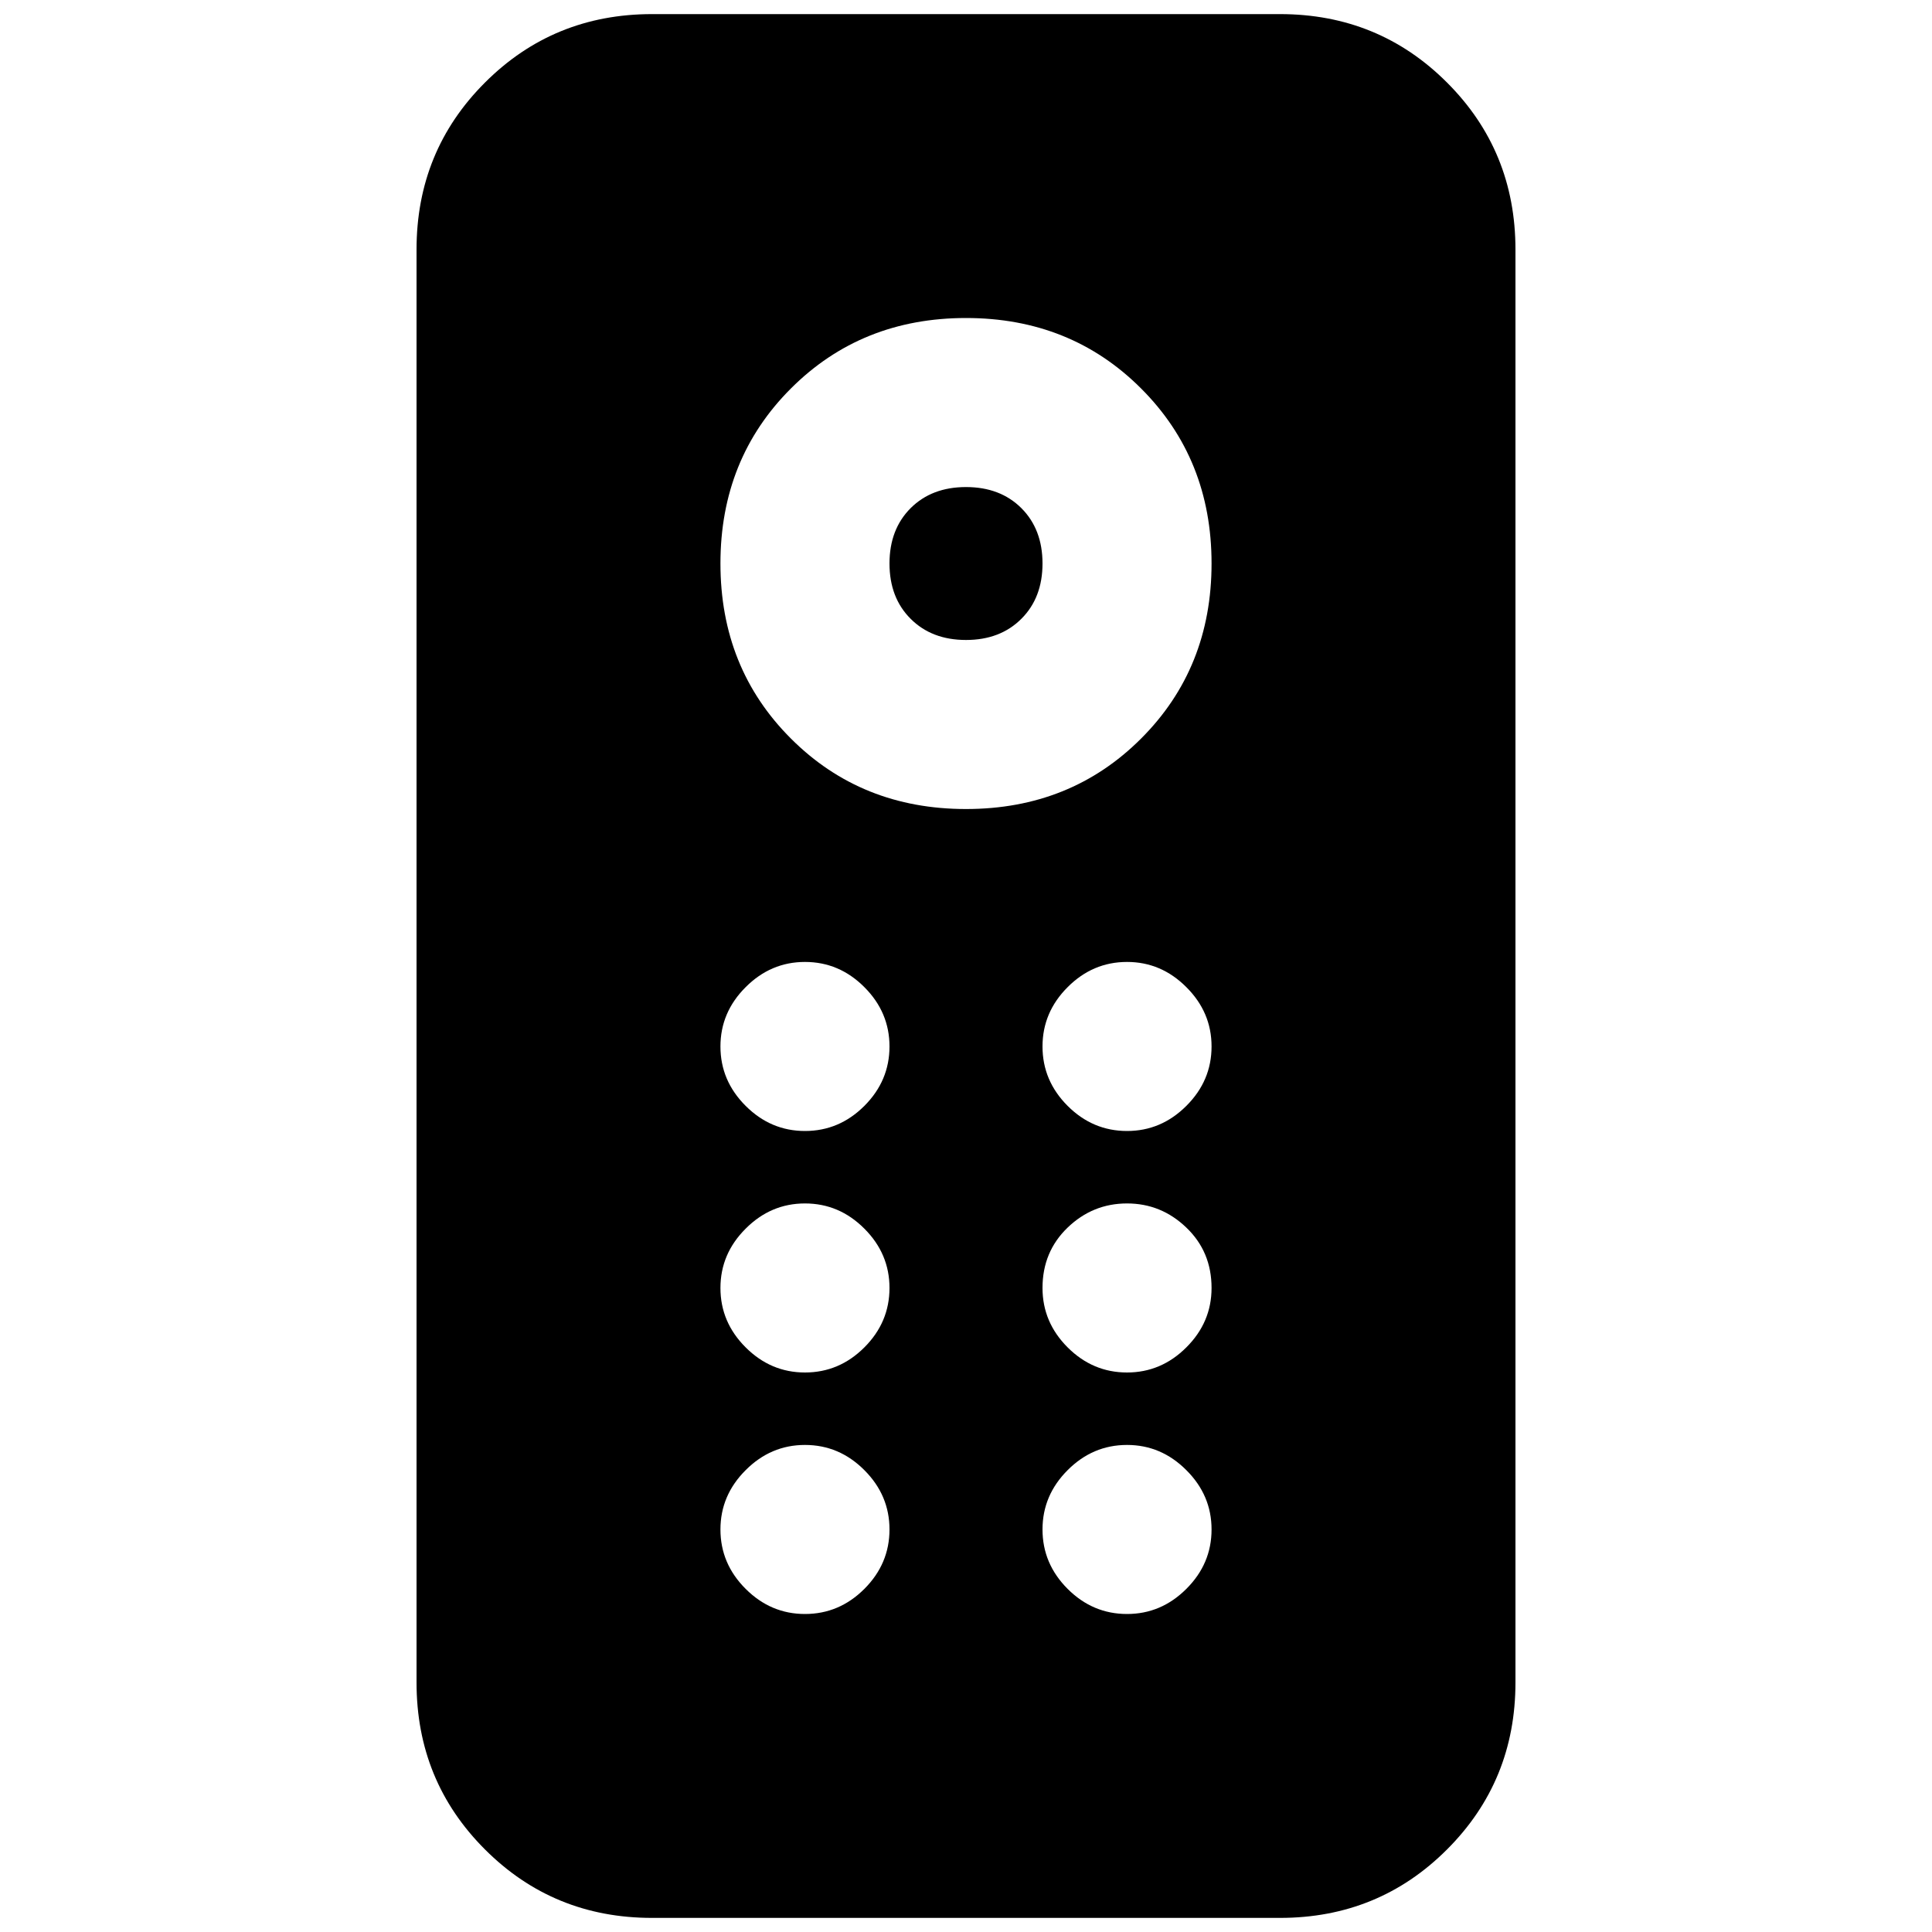 <svg xmlns="http://www.w3.org/2000/svg" height="20" width="20"><path d="M6.75 19.854q-1.021 0-1.729-.708-.709-.708-.709-1.729V2.583q0-1.021.709-1.729Q5.729.146 6.75.146h6.5q1.021 0 1.729.708.709.708.709 1.729v14.834q0 1.021-.709 1.729-.708.708-1.729.708ZM10 8.375q1.083 0 1.812-.729.73-.729.73-1.813 0-1.083-.73-1.812-.729-.729-1.812-.729-1.083 0-1.812.729-.73.729-.73 1.812 0 1.084.73 1.813.729.729 1.812.729Zm0-1.75q-.354 0-.573-.219-.219-.218-.219-.573 0-.354.219-.573.219-.218.573-.218t.573.218q.219.219.219.573 0 .355-.219.573-.219.219-.573.219Zm-1.667 5.083q.355 0 .615-.26t.26-.615q0-.354-.26-.614-.26-.261-.615-.261-.354 0-.614.261-.261.26-.261.614 0 .355.261.615.26.26.614.26Zm3.334 0q.354 0 .614-.26.261-.26.261-.615 0-.354-.261-.614-.26-.261-.614-.261-.355 0-.615.261-.26.26-.26.614 0 .355.26.615t.615.26Zm-3.334 2.5q.355 0 .615-.26t.26-.615q0-.354-.26-.614-.26-.261-.615-.261-.354 0-.614.261-.261.26-.261.614 0 .355.261.615.26.26.614.26Zm3.334 0q.354 0 .614-.26.261-.26.261-.615 0-.375-.261-.625-.26-.25-.614-.25-.355 0-.615.25t-.26.625q0 .355.26.615t.615.26Zm-3.334 2.5q.355 0 .615-.26t.26-.615q0-.354-.26-.614-.26-.261-.615-.261-.354 0-.614.261-.261.26-.261.614 0 .355.261.615.26.26.614.26Zm3.334 0q.354 0 .614-.26.261-.26.261-.615 0-.354-.261-.614-.26-.261-.614-.261-.355 0-.615.261-.26.26-.26.614 0 .355.26.615t.615.26Z"/></svg>